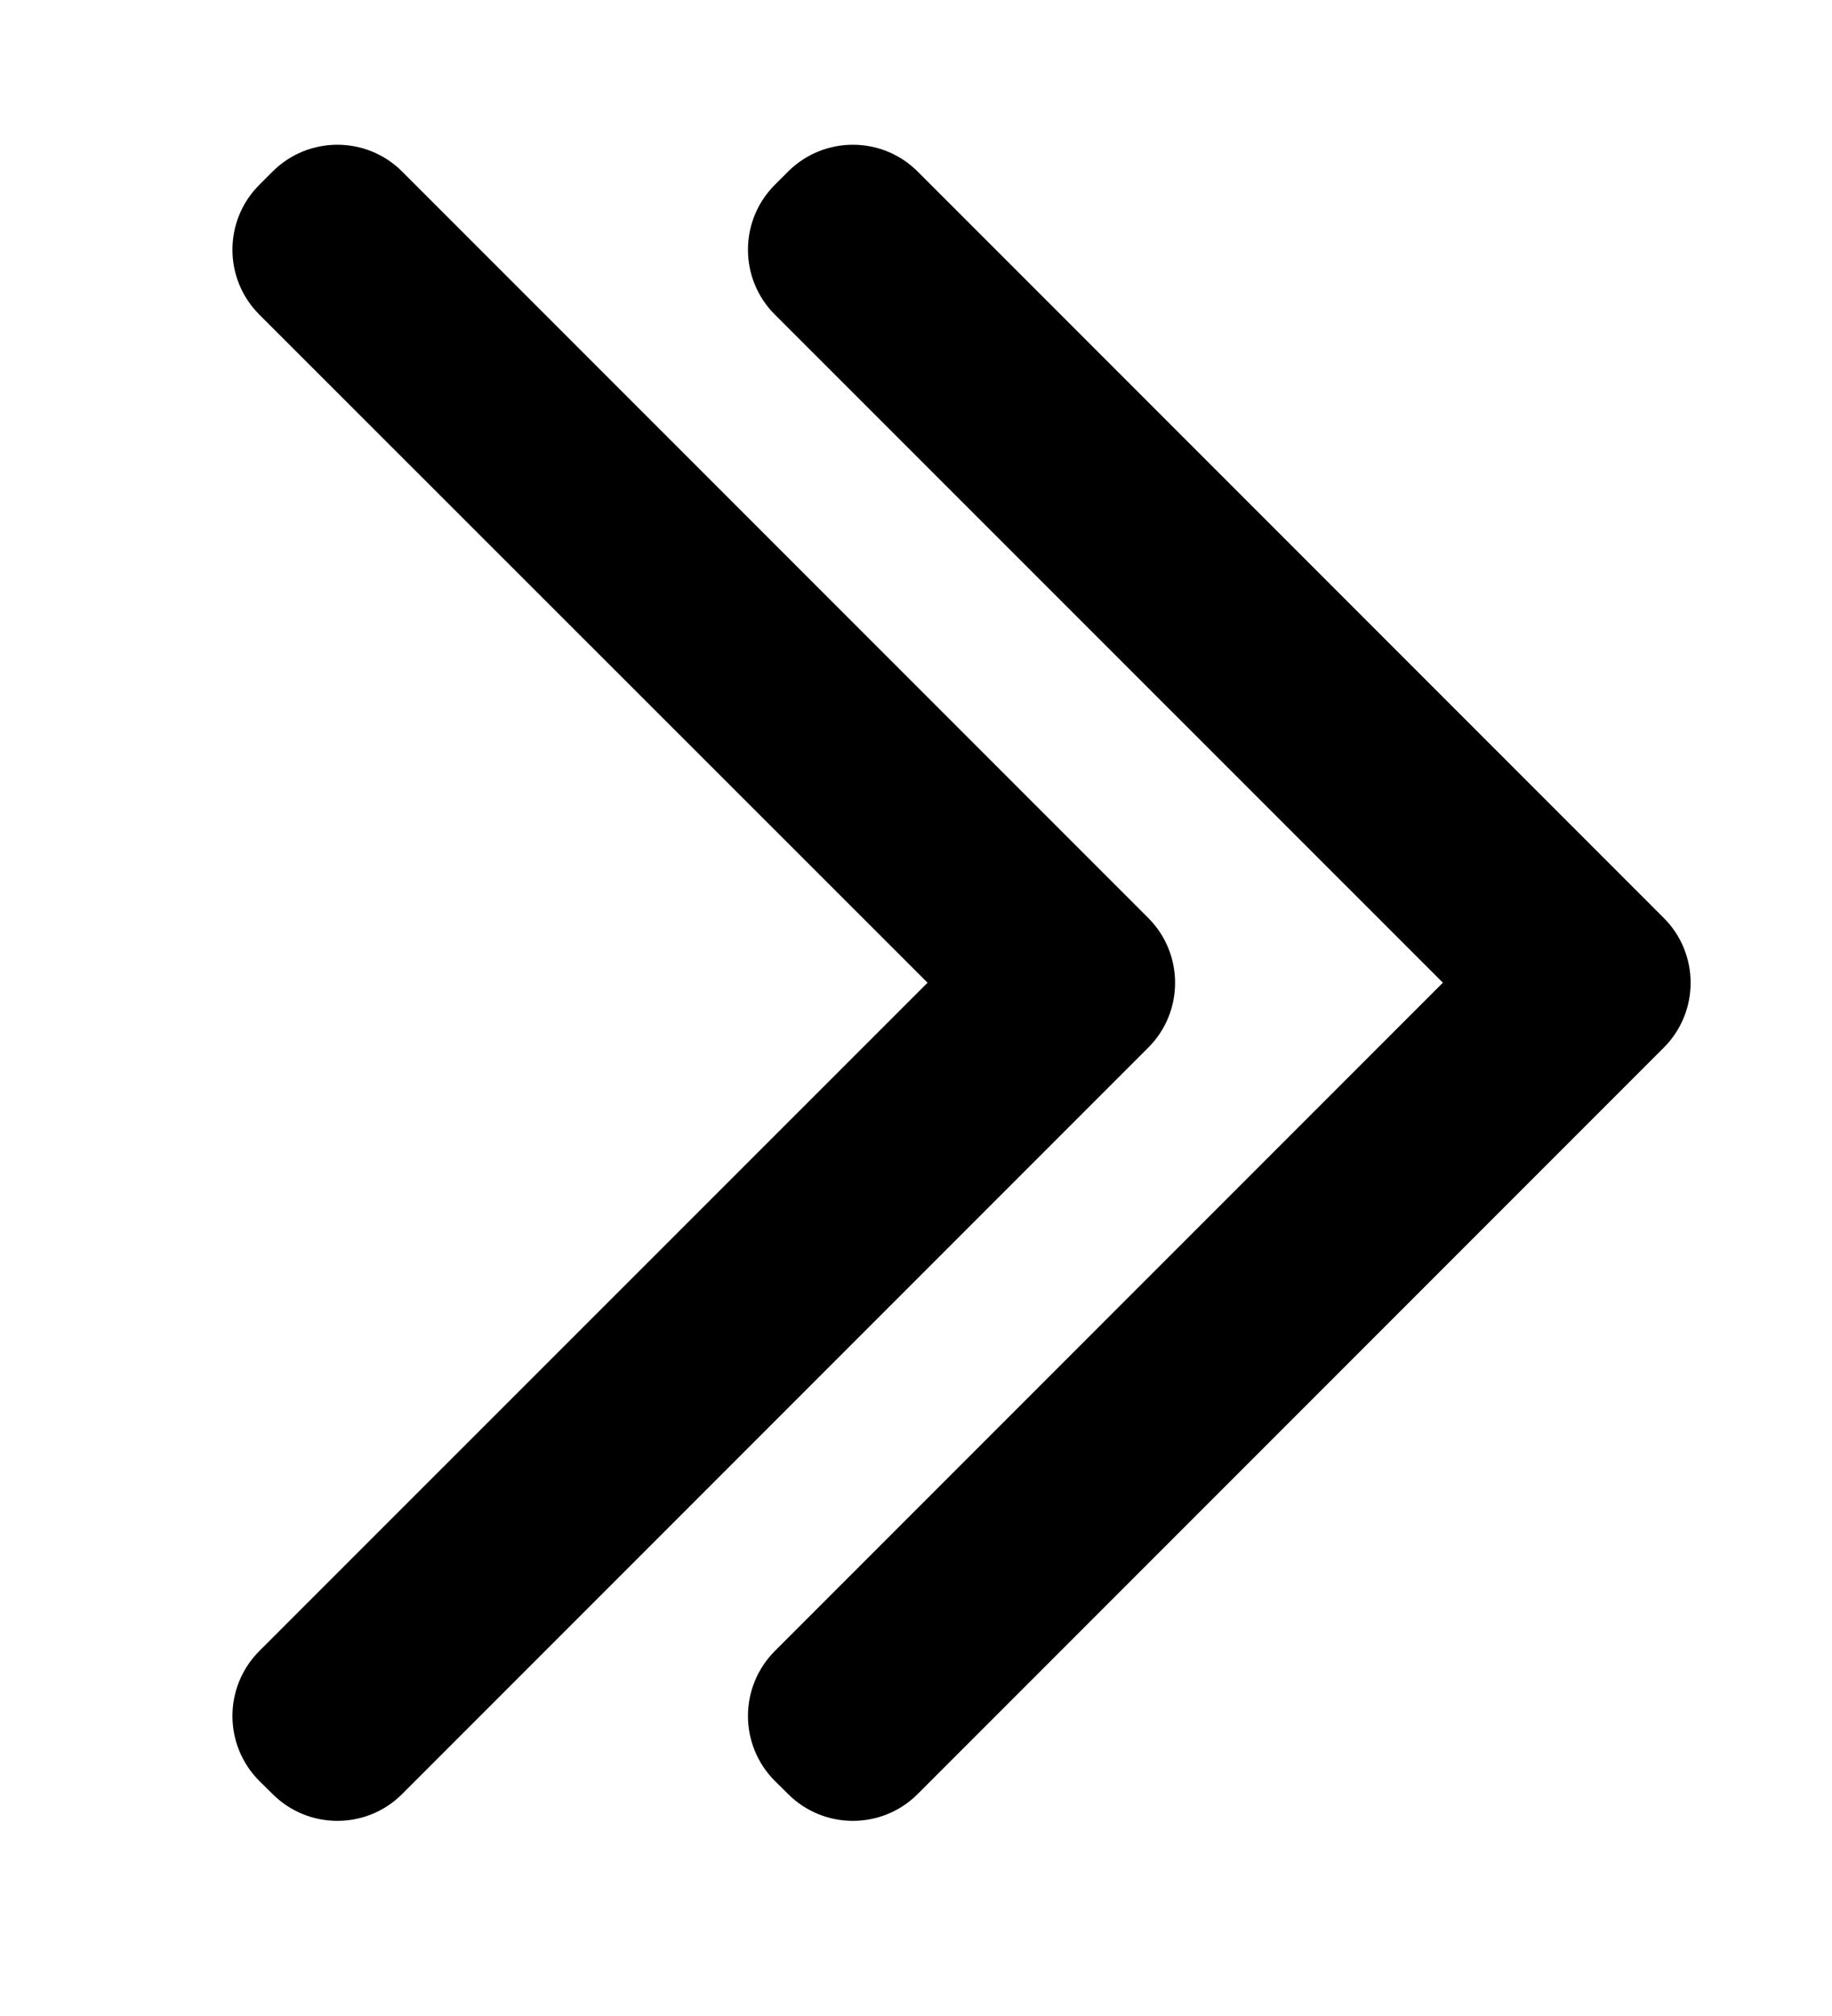<?xml version="1.0" encoding="UTF-8"?>
<svg width="10px" height="11px" viewBox="0 0 10 11" version="1.1" xmlns="http://www.w3.org/2000/svg" xmlns:xlink="http://www.w3.org/1999/xlink">
    <title>accounts-spacer-icon</title>
    <defs>
        <filter id="filter-1">
            <feColorMatrix in="SourceGraphic" type="matrix" values="0 0 0 0 0.914 0 0 0 0 0.353 0 0 0 0 0.047 0 0 0 1 0"></feColorMatrix>
        </filter>
    </defs>
    <g id="Wireframes" stroke="none" stroke-width="1" fill="none" fill-rule="evenodd">
        <g id="accounts-spacer-icon" transform="translate(-612, -415)" filter="url(#filter-1)">
            <g transform="translate(617, 420.499) rotate(90) translate(-617, -420.499) translate(612, 415.999)">
                <path d="M5.217,3.232 L9.29,7.305 C9.485,7.5 9.485,7.817 9.29,8.012 L9.218,8.085 C9.022,8.28 8.706,8.28 8.51,8.085 L4.863,4.437 L1.217,8.085 C1.022,8.28 0.705,8.28 0.51,8.085 L0.437,8.012 C0.242,7.817 0.242,7.5 0.437,7.305 L4.51,3.232 C4.705,3.037 5.022,3.037 5.217,3.232 Z M5.217,0.418 L9.29,4.491 C9.485,4.686 9.485,5.003 9.29,5.198 L9.218,5.271 C9.022,5.466 8.706,5.466 8.51,5.271 L4.863,1.624 L1.217,5.271 C1.022,5.466 0.705,5.466 0.51,5.271 L0.437,5.198 C0.242,5.003 0.242,4.686 0.437,4.491 L4.51,0.418 C4.705,0.223 5.022,0.223 5.217,0.418 Z" id="bradcrumb-icon" fill="#000000"></path>
            </g>
        </g>
    </g>
</svg>